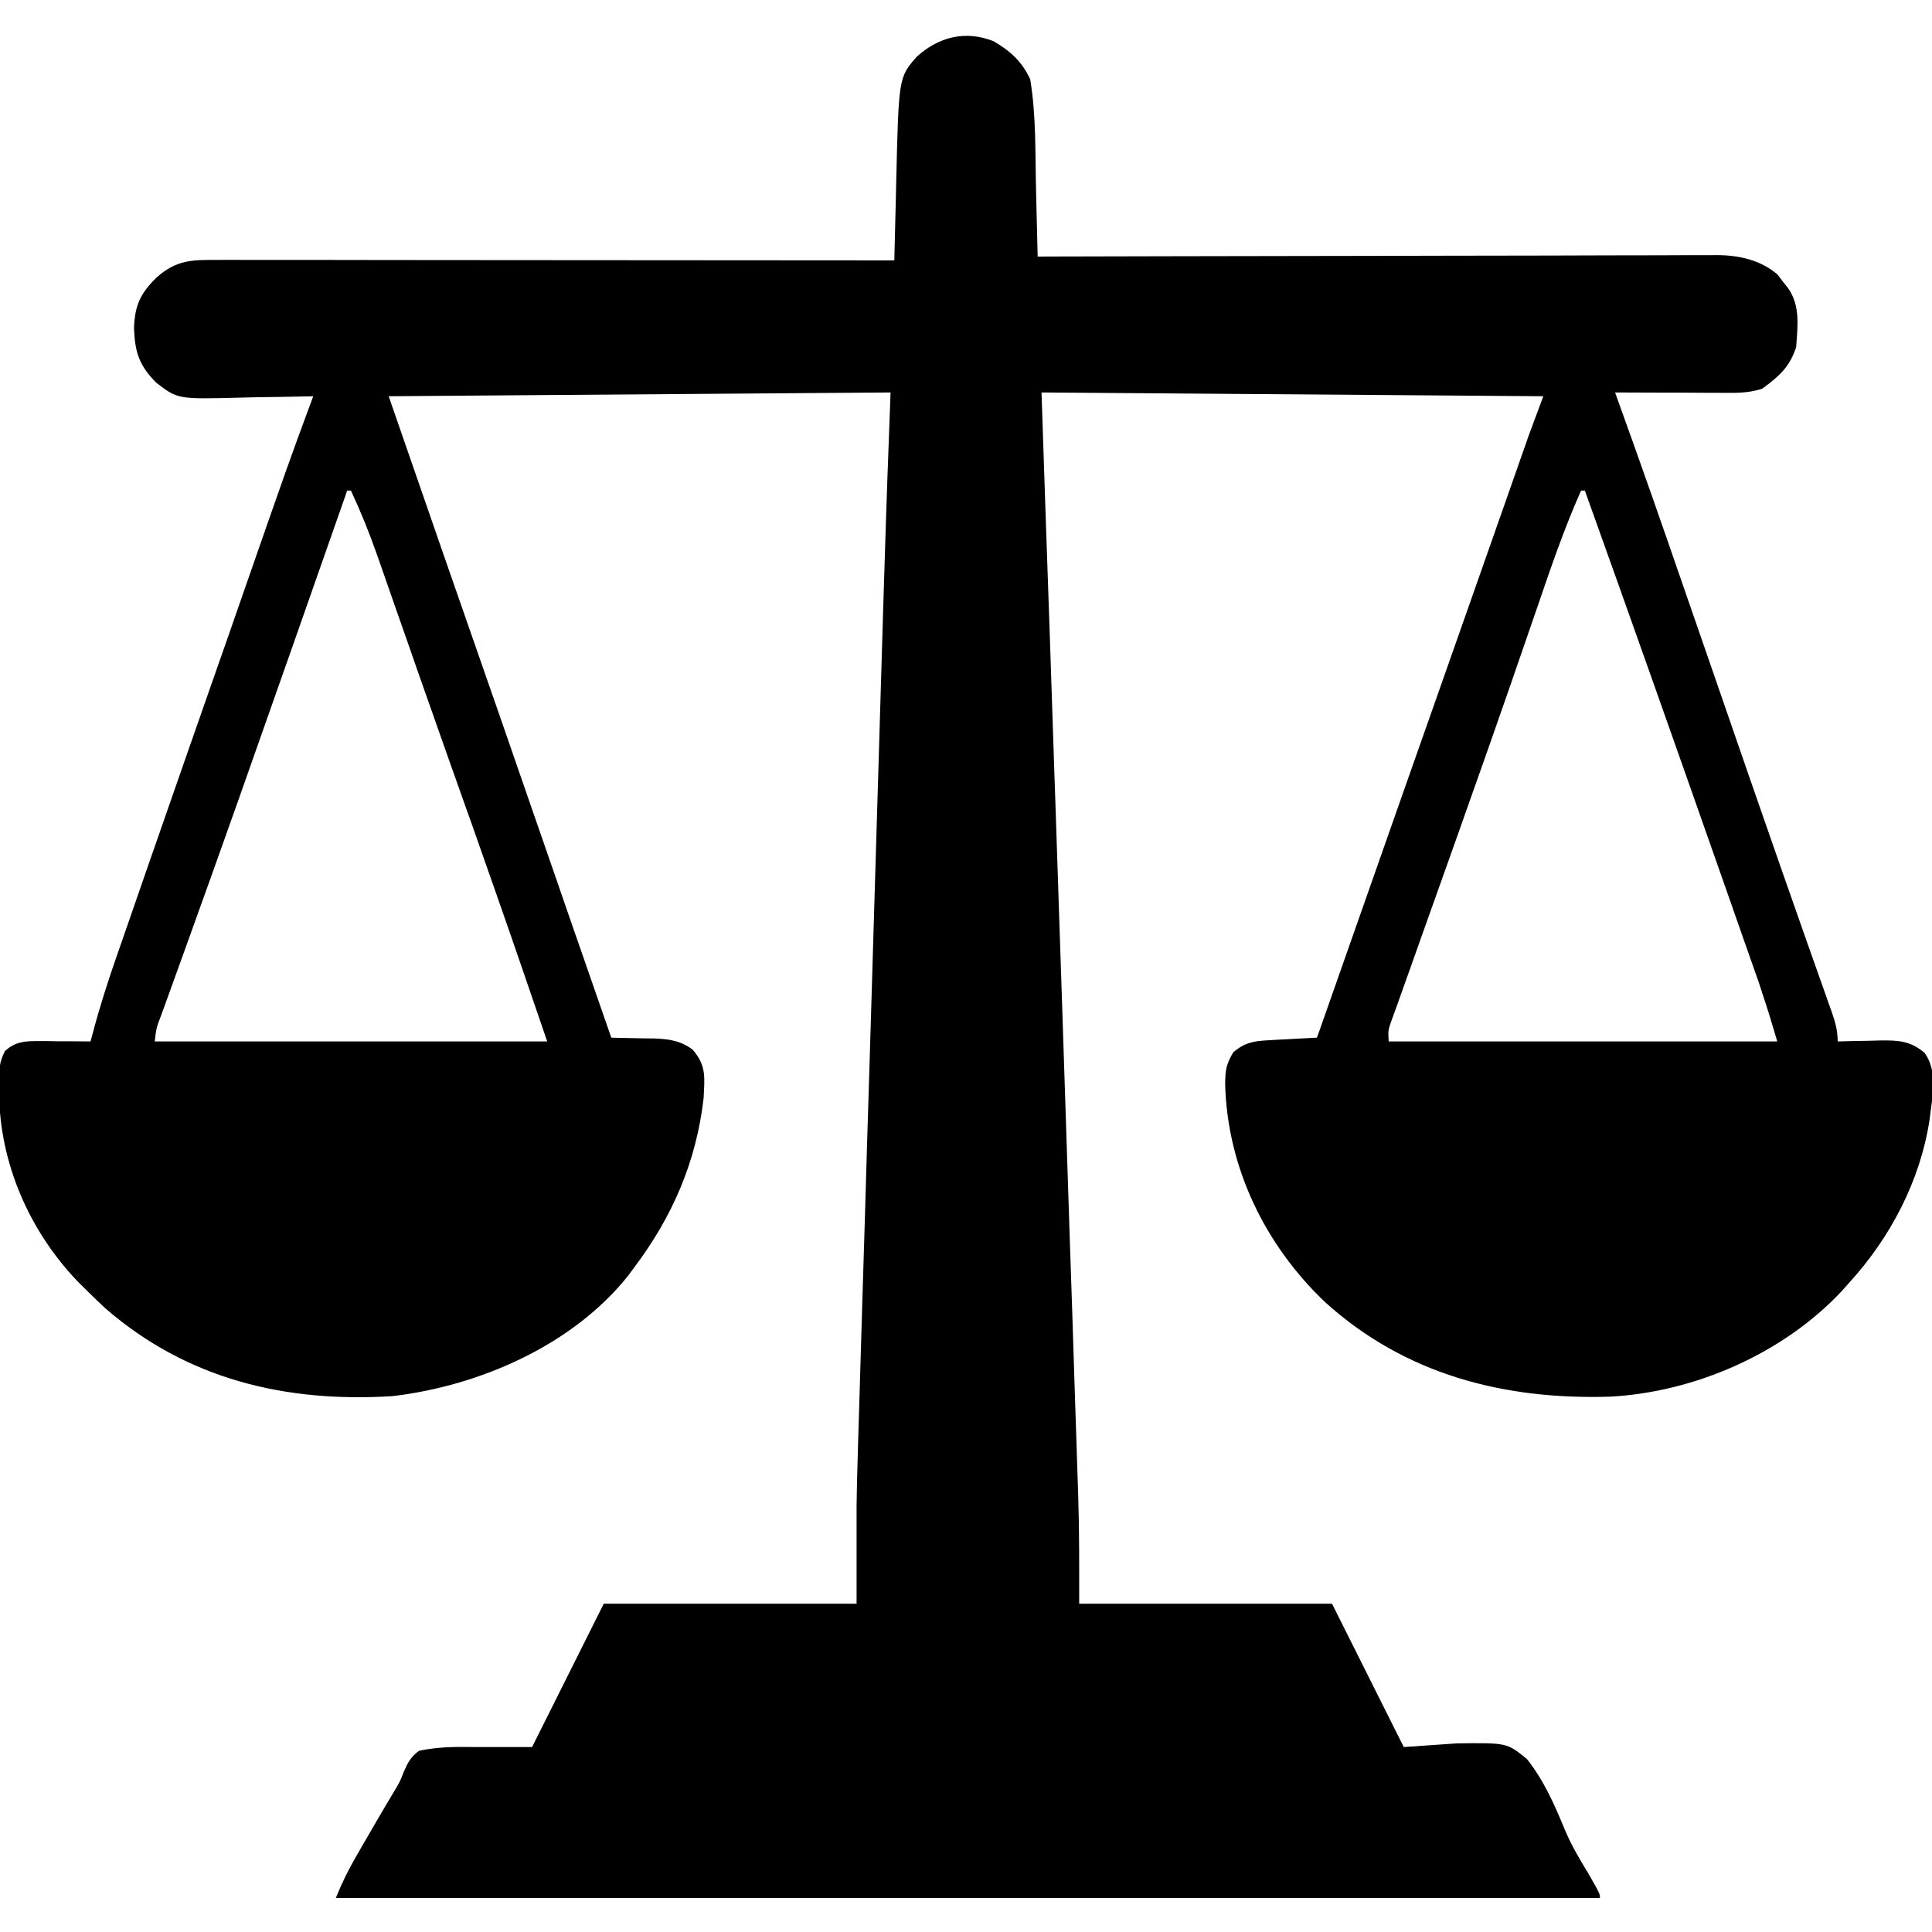 <svg width="22" height="22" viewBox="0 0 22 22" fill="none" xmlns="http://www.w3.org/2000/svg">
<g clip-path="url(#clip0_490_100)">
<path d="M11.313 0.469C11.504 0.58 11.636 0.699 11.731 0.902C11.801 1.319 11.787 1.756 11.798 2.178C11.8 2.25 11.802 2.323 11.803 2.395C11.808 2.571 11.812 2.746 11.816 2.922C11.857 2.922 11.898 2.922 11.94 2.921C12.935 2.919 13.93 2.916 14.925 2.915C15.406 2.914 15.887 2.914 16.368 2.912C16.788 2.911 17.207 2.91 17.626 2.91C17.848 2.909 18.07 2.909 18.292 2.908C18.501 2.907 18.71 2.907 18.919 2.907C18.996 2.907 19.073 2.907 19.149 2.906C19.254 2.906 19.359 2.906 19.464 2.906C19.494 2.906 19.524 2.906 19.555 2.905C19.806 2.907 20.046 2.96 20.241 3.126C20.261 3.152 20.28 3.177 20.3 3.204C20.331 3.242 20.331 3.242 20.362 3.282C20.502 3.483 20.47 3.716 20.453 3.953C20.379 4.181 20.255 4.288 20.067 4.426C19.905 4.48 19.755 4.474 19.587 4.473C19.552 4.473 19.518 4.473 19.483 4.473C19.374 4.472 19.265 4.472 19.156 4.471C19.082 4.471 19.008 4.471 18.934 4.471C18.753 4.47 18.572 4.47 18.391 4.469C18.4 4.493 18.409 4.518 18.418 4.544C18.681 5.271 18.936 6.001 19.188 6.733C19.205 6.78 19.221 6.828 19.238 6.877C19.306 7.074 19.374 7.27 19.442 7.466C19.602 7.931 19.763 8.395 19.924 8.86C19.97 8.99 20.015 9.121 20.06 9.251C20.207 9.675 20.355 10.098 20.504 10.521C20.532 10.602 20.561 10.682 20.589 10.763C20.642 10.914 20.696 11.065 20.749 11.215C20.773 11.282 20.796 11.349 20.82 11.416C20.831 11.446 20.842 11.476 20.853 11.508C20.896 11.631 20.926 11.727 20.926 11.859C20.979 11.858 21.033 11.856 21.087 11.855C21.158 11.854 21.229 11.852 21.299 11.851C21.352 11.85 21.352 11.85 21.405 11.848C21.61 11.845 21.752 11.85 21.914 11.988C22.073 12.198 22 12.506 21.972 12.753C21.865 13.449 21.525 14.094 21.055 14.609C21.015 14.655 21.015 14.655 20.973 14.701C20.309 15.411 19.301 15.853 18.333 15.904C17.122 15.941 15.999 15.652 15.087 14.826C14.405 14.176 13.977 13.297 13.951 12.348C13.953 12.186 13.96 12.126 14.043 11.983C14.17 11.874 14.276 11.854 14.438 11.846C14.471 11.844 14.503 11.842 14.537 11.84C14.57 11.838 14.604 11.837 14.639 11.835C14.673 11.833 14.707 11.831 14.743 11.829C14.827 11.825 14.912 11.821 14.996 11.816C15.005 11.792 15.013 11.768 15.022 11.744C15.918 9.196 15.918 9.196 15.969 9.05C16.003 8.955 16.037 8.859 16.07 8.763C16.154 8.526 16.238 8.288 16.321 8.051C16.481 7.597 16.64 7.144 16.8 6.69C16.875 6.476 16.95 6.261 17.026 6.047C17.062 5.945 17.098 5.842 17.134 5.74C17.183 5.598 17.233 5.457 17.283 5.315C17.298 5.273 17.312 5.232 17.327 5.189C17.341 5.15 17.355 5.111 17.369 5.071C17.381 5.037 17.392 5.004 17.404 4.969C17.46 4.816 17.517 4.664 17.574 4.512C15.688 4.497 13.803 4.483 11.86 4.469C11.89 5.381 11.921 6.293 11.954 7.232C11.973 7.812 11.993 8.393 12.012 8.973C12.013 9.009 12.015 9.045 12.016 9.082C12.073 10.781 12.129 12.479 12.184 14.177C12.193 14.433 12.201 14.69 12.21 14.946C12.22 15.259 12.23 15.573 12.24 15.887C12.245 16.047 12.251 16.207 12.256 16.367C12.262 16.541 12.267 16.715 12.273 16.89C12.274 16.939 12.276 16.989 12.278 17.04C12.291 17.448 12.289 17.853 12.289 18.262C13.239 18.262 14.189 18.262 15.168 18.262C15.438 18.8 15.707 19.339 15.985 19.894C16.185 19.88 16.385 19.866 16.591 19.852C17.16 19.845 17.16 19.845 17.388 20.031C17.581 20.275 17.703 20.553 17.821 20.84C17.894 21.013 17.987 21.171 18.085 21.331C18.219 21.565 18.219 21.565 18.219 21.613C13.469 21.613 8.718 21.613 3.824 21.613C3.892 21.444 3.962 21.302 4.052 21.145C4.094 21.073 4.094 21.073 4.136 20.999C4.151 20.974 4.165 20.949 4.18 20.924C4.224 20.849 4.268 20.773 4.311 20.698C4.367 20.602 4.423 20.506 4.481 20.411C4.555 20.287 4.555 20.287 4.6 20.171C4.647 20.065 4.678 20.008 4.77 19.937C4.99 19.889 5.203 19.891 5.428 19.894C5.636 19.894 5.844 19.894 6.059 19.894C6.328 19.356 6.598 18.817 6.875 18.262C7.825 18.262 8.775 18.262 9.754 18.262C9.754 17.893 9.754 17.524 9.754 17.144C9.757 16.956 9.761 16.769 9.767 16.581C9.768 16.534 9.77 16.486 9.771 16.438C9.775 16.285 9.78 16.132 9.785 15.979C9.788 15.867 9.792 15.755 9.795 15.644C9.803 15.375 9.811 15.106 9.819 14.837C9.829 14.522 9.838 14.207 9.848 13.892C9.864 13.329 9.881 12.767 9.899 12.204C9.915 11.661 9.931 11.118 9.948 10.575C9.949 10.525 9.949 10.525 9.951 10.474C9.955 10.339 9.959 10.204 9.963 10.07C9.979 9.517 9.996 8.963 10.013 8.41C10.017 8.285 10.02 8.16 10.024 8.035C10.035 7.678 10.046 7.322 10.056 6.965C10.06 6.858 10.063 6.75 10.066 6.643C10.068 6.593 10.069 6.543 10.071 6.492C10.072 6.449 10.073 6.405 10.075 6.361C10.094 5.73 10.117 5.1 10.141 4.469C7.312 4.49 7.312 4.49 4.426 4.512C4.842 5.714 5.258 6.915 5.678 8.116C5.901 8.757 6.123 9.399 6.345 10.041C6.376 10.13 6.406 10.219 6.437 10.308C6.452 10.351 6.467 10.393 6.482 10.438C6.641 10.897 6.801 11.357 6.961 11.816C6.985 11.817 7.01 11.817 7.035 11.818C7.102 11.819 7.169 11.821 7.236 11.822C7.306 11.824 7.377 11.825 7.447 11.825C7.618 11.832 7.746 11.848 7.887 11.952C8.047 12.137 8.023 12.27 8.012 12.506C7.928 13.233 7.657 13.855 7.219 14.437C7.197 14.467 7.176 14.496 7.153 14.526C6.521 15.32 5.458 15.782 4.469 15.898C3.252 15.974 2.128 15.707 1.195 14.894C1.125 14.829 1.057 14.762 0.988 14.695C0.955 14.663 0.922 14.63 0.888 14.596C0.332 14.016 -0.005 13.242 -0.011 12.437C-0.012 12.404 -0.012 12.372 -0.013 12.338C-0.014 12.197 -0.01 12.094 0.057 11.968C0.175 11.86 0.287 11.854 0.44 11.855C0.474 11.855 0.509 11.855 0.544 11.855C0.58 11.856 0.616 11.856 0.653 11.857C0.707 11.857 0.707 11.857 0.763 11.857C0.852 11.858 0.942 11.858 1.031 11.859C1.039 11.831 1.046 11.803 1.054 11.774C1.133 11.472 1.228 11.178 1.33 10.884C1.347 10.837 1.363 10.79 1.38 10.741C1.433 10.588 1.486 10.436 1.539 10.283C1.576 10.176 1.613 10.069 1.65 9.962C1.921 9.182 2.194 8.401 2.467 7.621C2.561 7.355 2.654 7.088 2.746 6.822C3.296 5.243 3.296 5.243 3.567 4.512C3.523 4.513 3.479 4.514 3.434 4.515C3.27 4.519 3.107 4.521 2.943 4.523C2.872 4.525 2.802 4.526 2.731 4.528C2.023 4.546 2.023 4.546 1.777 4.356C1.582 4.158 1.536 4.008 1.526 3.736C1.535 3.479 1.597 3.342 1.782 3.161C2.005 2.96 2.185 2.958 2.474 2.96C2.524 2.96 2.524 2.96 2.574 2.959C2.685 2.959 2.795 2.96 2.906 2.96C2.985 2.96 3.064 2.96 3.143 2.96C3.358 2.96 3.573 2.96 3.789 2.96C4.013 2.961 4.238 2.961 4.463 2.961C4.888 2.961 5.314 2.961 5.74 2.962C6.224 2.962 6.709 2.962 7.193 2.963C8.19 2.963 9.187 2.964 10.184 2.965C10.185 2.896 10.185 2.896 10.187 2.826C10.191 2.655 10.195 2.483 10.2 2.311C10.202 2.238 10.203 2.164 10.205 2.09C10.233 0.881 10.233 0.881 10.441 0.644C10.69 0.42 10.993 0.342 11.313 0.469ZM3.953 5.586C3.94 5.625 3.94 5.625 3.926 5.665C3.523 6.815 3.119 7.966 2.713 9.115C2.698 9.156 2.683 9.198 2.668 9.241C2.508 9.693 2.347 10.144 2.184 10.595C2.17 10.635 2.156 10.674 2.141 10.715C2.074 10.902 2.006 11.088 1.939 11.275C1.915 11.34 1.891 11.406 1.868 11.471C1.857 11.501 1.846 11.53 1.835 11.561C1.78 11.706 1.78 11.706 1.762 11.859C3.237 11.859 4.711 11.859 6.231 11.859C5.805 10.615 5.805 10.615 5.369 9.375C5.306 9.201 5.245 9.026 5.183 8.852C5.159 8.785 5.159 8.785 5.135 8.717C5.01 8.364 4.886 8.012 4.762 7.659C4.725 7.553 4.688 7.446 4.651 7.34C4.596 7.185 4.542 7.03 4.488 6.875C4.438 6.732 4.388 6.589 4.338 6.445C4.323 6.403 4.308 6.361 4.293 6.317C4.206 6.068 4.108 5.826 3.996 5.586C3.982 5.586 3.968 5.586 3.953 5.586ZM18.004 5.586C17.81 6.022 17.657 6.471 17.503 6.922C17.422 7.157 17.341 7.391 17.26 7.625C17.244 7.673 17.227 7.721 17.21 7.771C17.036 8.274 16.858 8.777 16.68 9.278C16.65 9.364 16.619 9.45 16.589 9.536C16.462 9.894 16.334 10.252 16.206 10.611C16.157 10.749 16.108 10.887 16.059 11.025C16.026 11.118 15.992 11.211 15.959 11.305C15.939 11.36 15.919 11.415 15.9 11.471C15.883 11.518 15.866 11.566 15.848 11.614C15.806 11.731 15.806 11.731 15.813 11.859C17.273 11.859 18.734 11.859 20.238 11.859C20.136 11.516 20.136 11.516 20.024 11.177C20.008 11.132 19.992 11.087 19.976 11.04C19.959 10.993 19.942 10.945 19.925 10.896C19.907 10.845 19.89 10.794 19.871 10.742C19.823 10.604 19.774 10.466 19.726 10.328C19.686 10.213 19.645 10.098 19.605 9.983C19.09 8.515 18.572 7.05 18.047 5.586C18.033 5.586 18.019 5.586 18.004 5.586Z" fill="black"/>
</g>
<defs>
<clipPath id="clip0_490_100">
<rect width="22" height="22" fill="white"/>
</clipPath>
</defs>
</svg>
